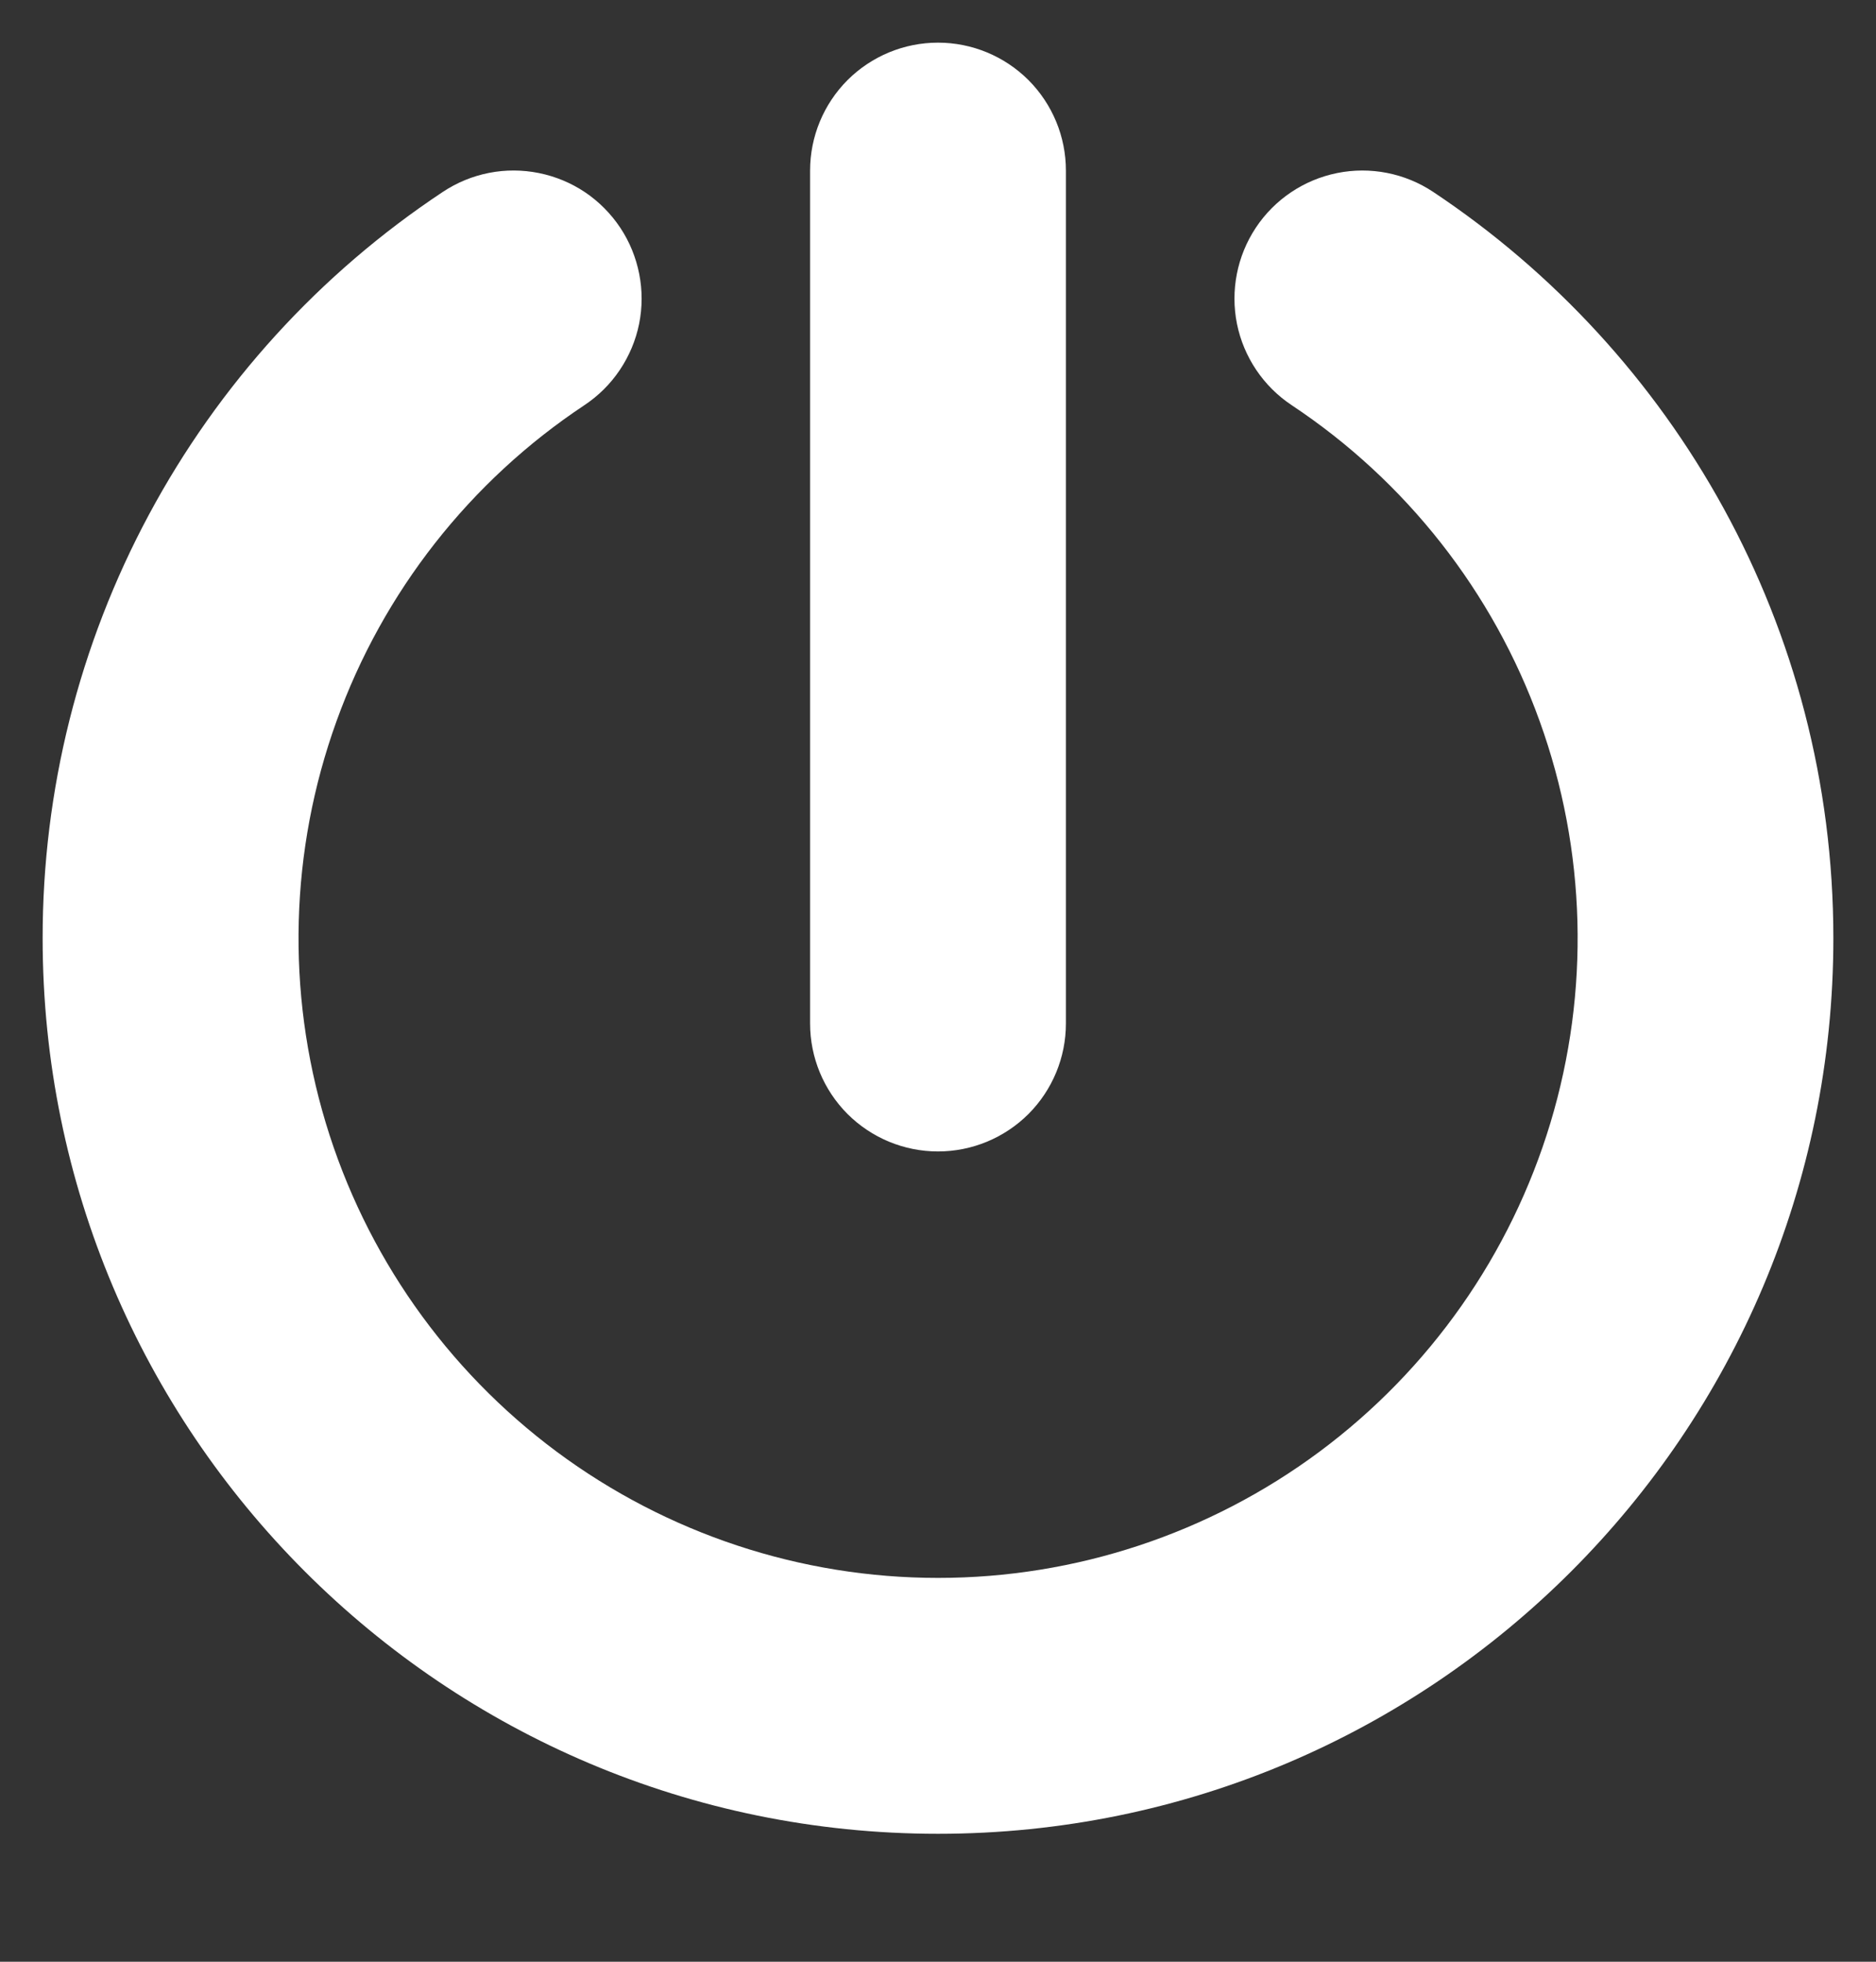 <svg width="22" height="23" viewBox="0 0 22 23" fill="none" xmlns="http://www.w3.org/2000/svg">
<rect x="0" y="0" width="22" height="23" fill="#333333" stroke="none"/>
<g id="Group">
<path id="Vector" fill-rule="evenodd" clip-rule="evenodd" d="M12.5 2C12.5 1.602 12.342 1.221 12.061 0.939C11.779 0.658 11.398 0.5 11 0.5C10.602 0.5 10.221 0.658 9.939 0.939C9.658 1.221 9.5 1.602 9.5 2V12C9.5 12.398 9.658 12.779 9.939 13.061C10.221 13.342 10.602 13.5 11 13.5C11.398 13.5 11.779 13.342 12.061 13.061C12.342 12.779 12.5 12.398 12.5 12V2ZM6.854 4.75C7.018 4.641 7.159 4.501 7.269 4.337C7.379 4.173 7.456 3.99 7.495 3.797C7.534 3.603 7.534 3.404 7.496 3.211C7.458 3.018 7.383 2.834 7.274 2.67C7.164 2.505 7.024 2.364 6.861 2.254C6.697 2.144 6.513 2.068 6.32 2.029C6.127 1.99 5.928 1.989 5.735 2.027C5.541 2.065 5.357 2.141 5.193 2.25C3.749 3.207 2.565 4.508 1.746 6.035C0.927 7.561 0.499 9.267 0.5 11C0.5 16.799 5.201 21.5 11 21.5C16.799 21.5 21.5 16.799 21.5 11C21.5 7.346 19.633 4.13 16.807 2.25C16.476 2.03 16.07 1.95 15.68 2.029C15.29 2.108 14.947 2.338 14.727 2.67C14.507 3.002 14.428 3.407 14.506 3.797C14.585 4.187 14.816 4.53 15.147 4.75C16.49 5.641 17.51 6.94 18.056 8.456C18.603 9.971 18.647 11.623 18.182 13.165C17.716 14.708 16.767 16.059 15.474 17.02C14.181 17.981 12.612 18.5 11.001 18.5C9.39 18.5 7.822 17.981 6.528 17.02C5.235 16.059 4.285 14.708 3.82 13.165C3.355 11.623 3.399 9.971 3.946 8.456C4.492 6.94 5.511 5.641 6.854 4.75Z" fill="white"/>
</g>
</svg>
